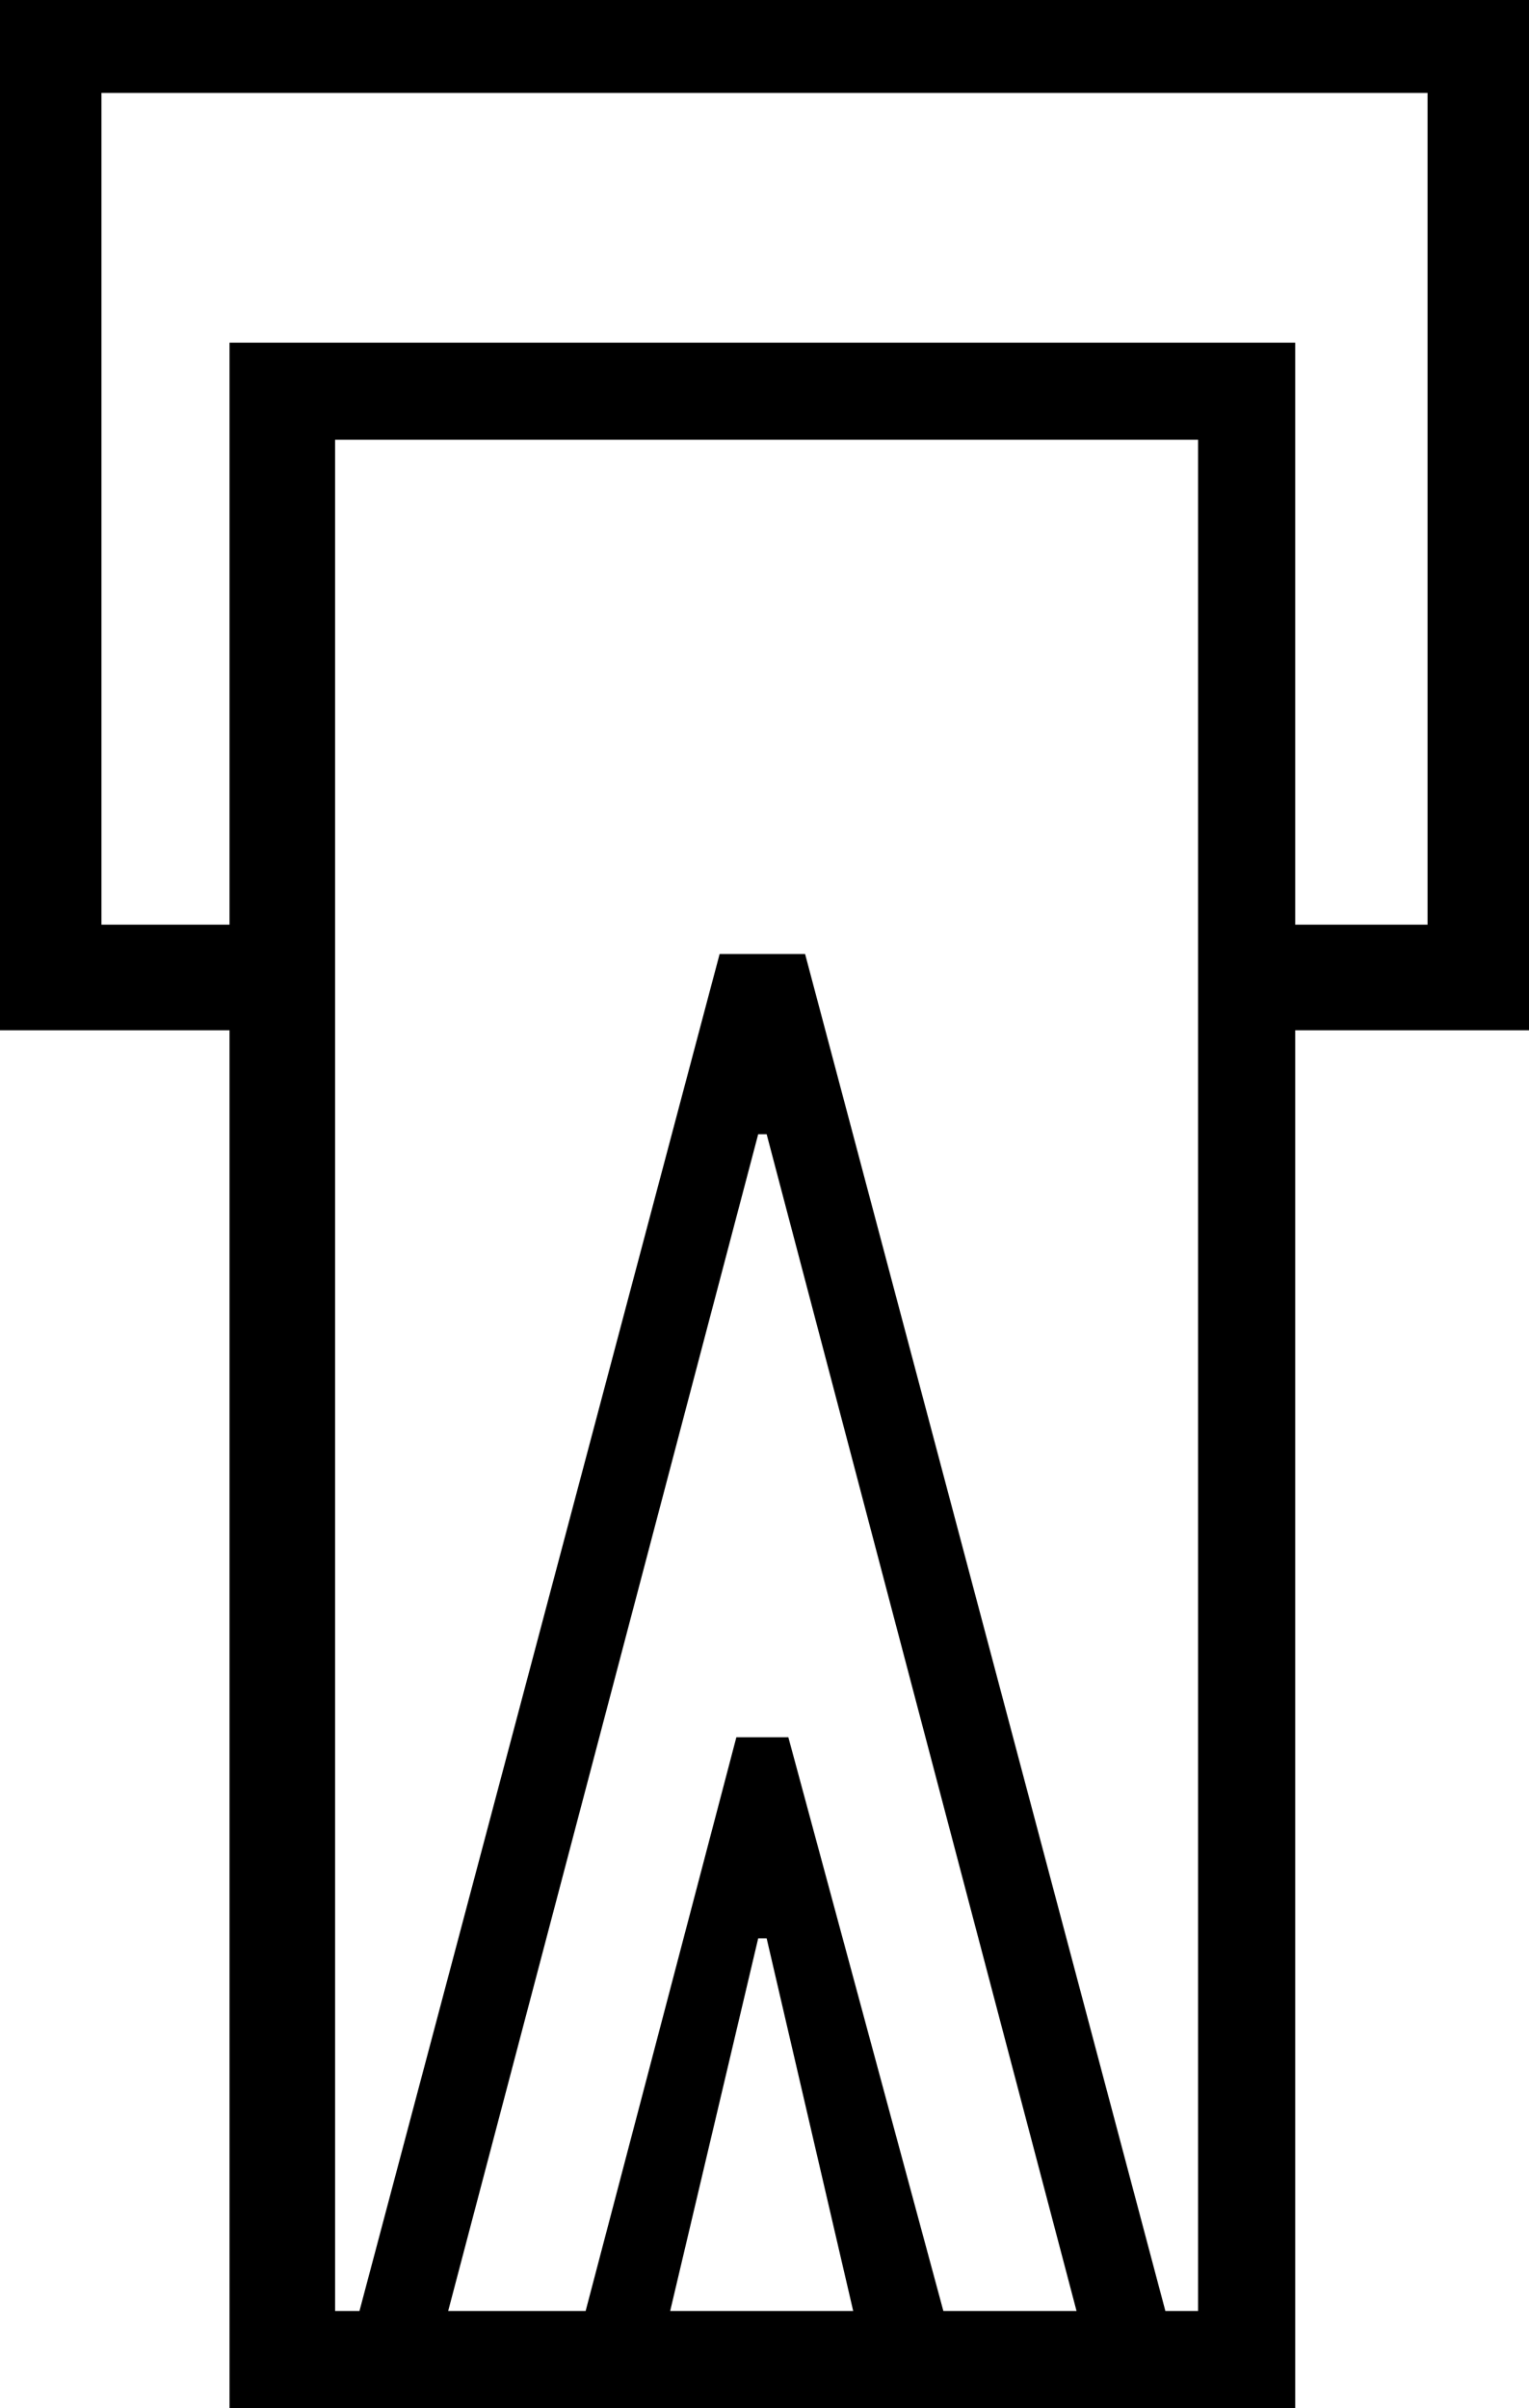 <?xml version='1.0' encoding ='UTF-8' standalone='yes'?>
<svg width='11.412' height='17.978' xmlns='http://www.w3.org/2000/svg' xmlns:xlink='http://www.w3.org/1999/xlink' xmlns:inkscape='http://www.inkscape.org/namespaces/inkscape'>
<path style='fill:#000000; stroke:none' d=' M 10.655 0.694  L 10.655 6.903  L 9.667 6.903  L 9.667 2.558  L 1.713 2.558  L 1.713 6.903  L 0.757 6.903  L 0.757 0.694  Z  M 5.722 14.47  L 6.368 17.252  L 5.002 17.252  L 5.659 14.47  Z  M 5.722 8.467  L 8.035 17.252  L 7.041 17.252  L 5.884 12.969  L 5.496 12.969  L 4.371 17.252  L 3.345 17.252  L 5.659 8.467  Z  M 8.942 3.283  L 8.942 17.252  L 8.698 17.252  L 6.009 7.122  L 5.371 7.122  L 2.683 17.252  L 2.501 17.252  L 2.501 3.283  Z  M 0 0  L 0 7.691  L 1.713 7.691  L 1.713 17.978  L 9.667 17.978  L 9.667 7.691  L 11.412 7.691  L 11.412 0  Z '/></svg>
